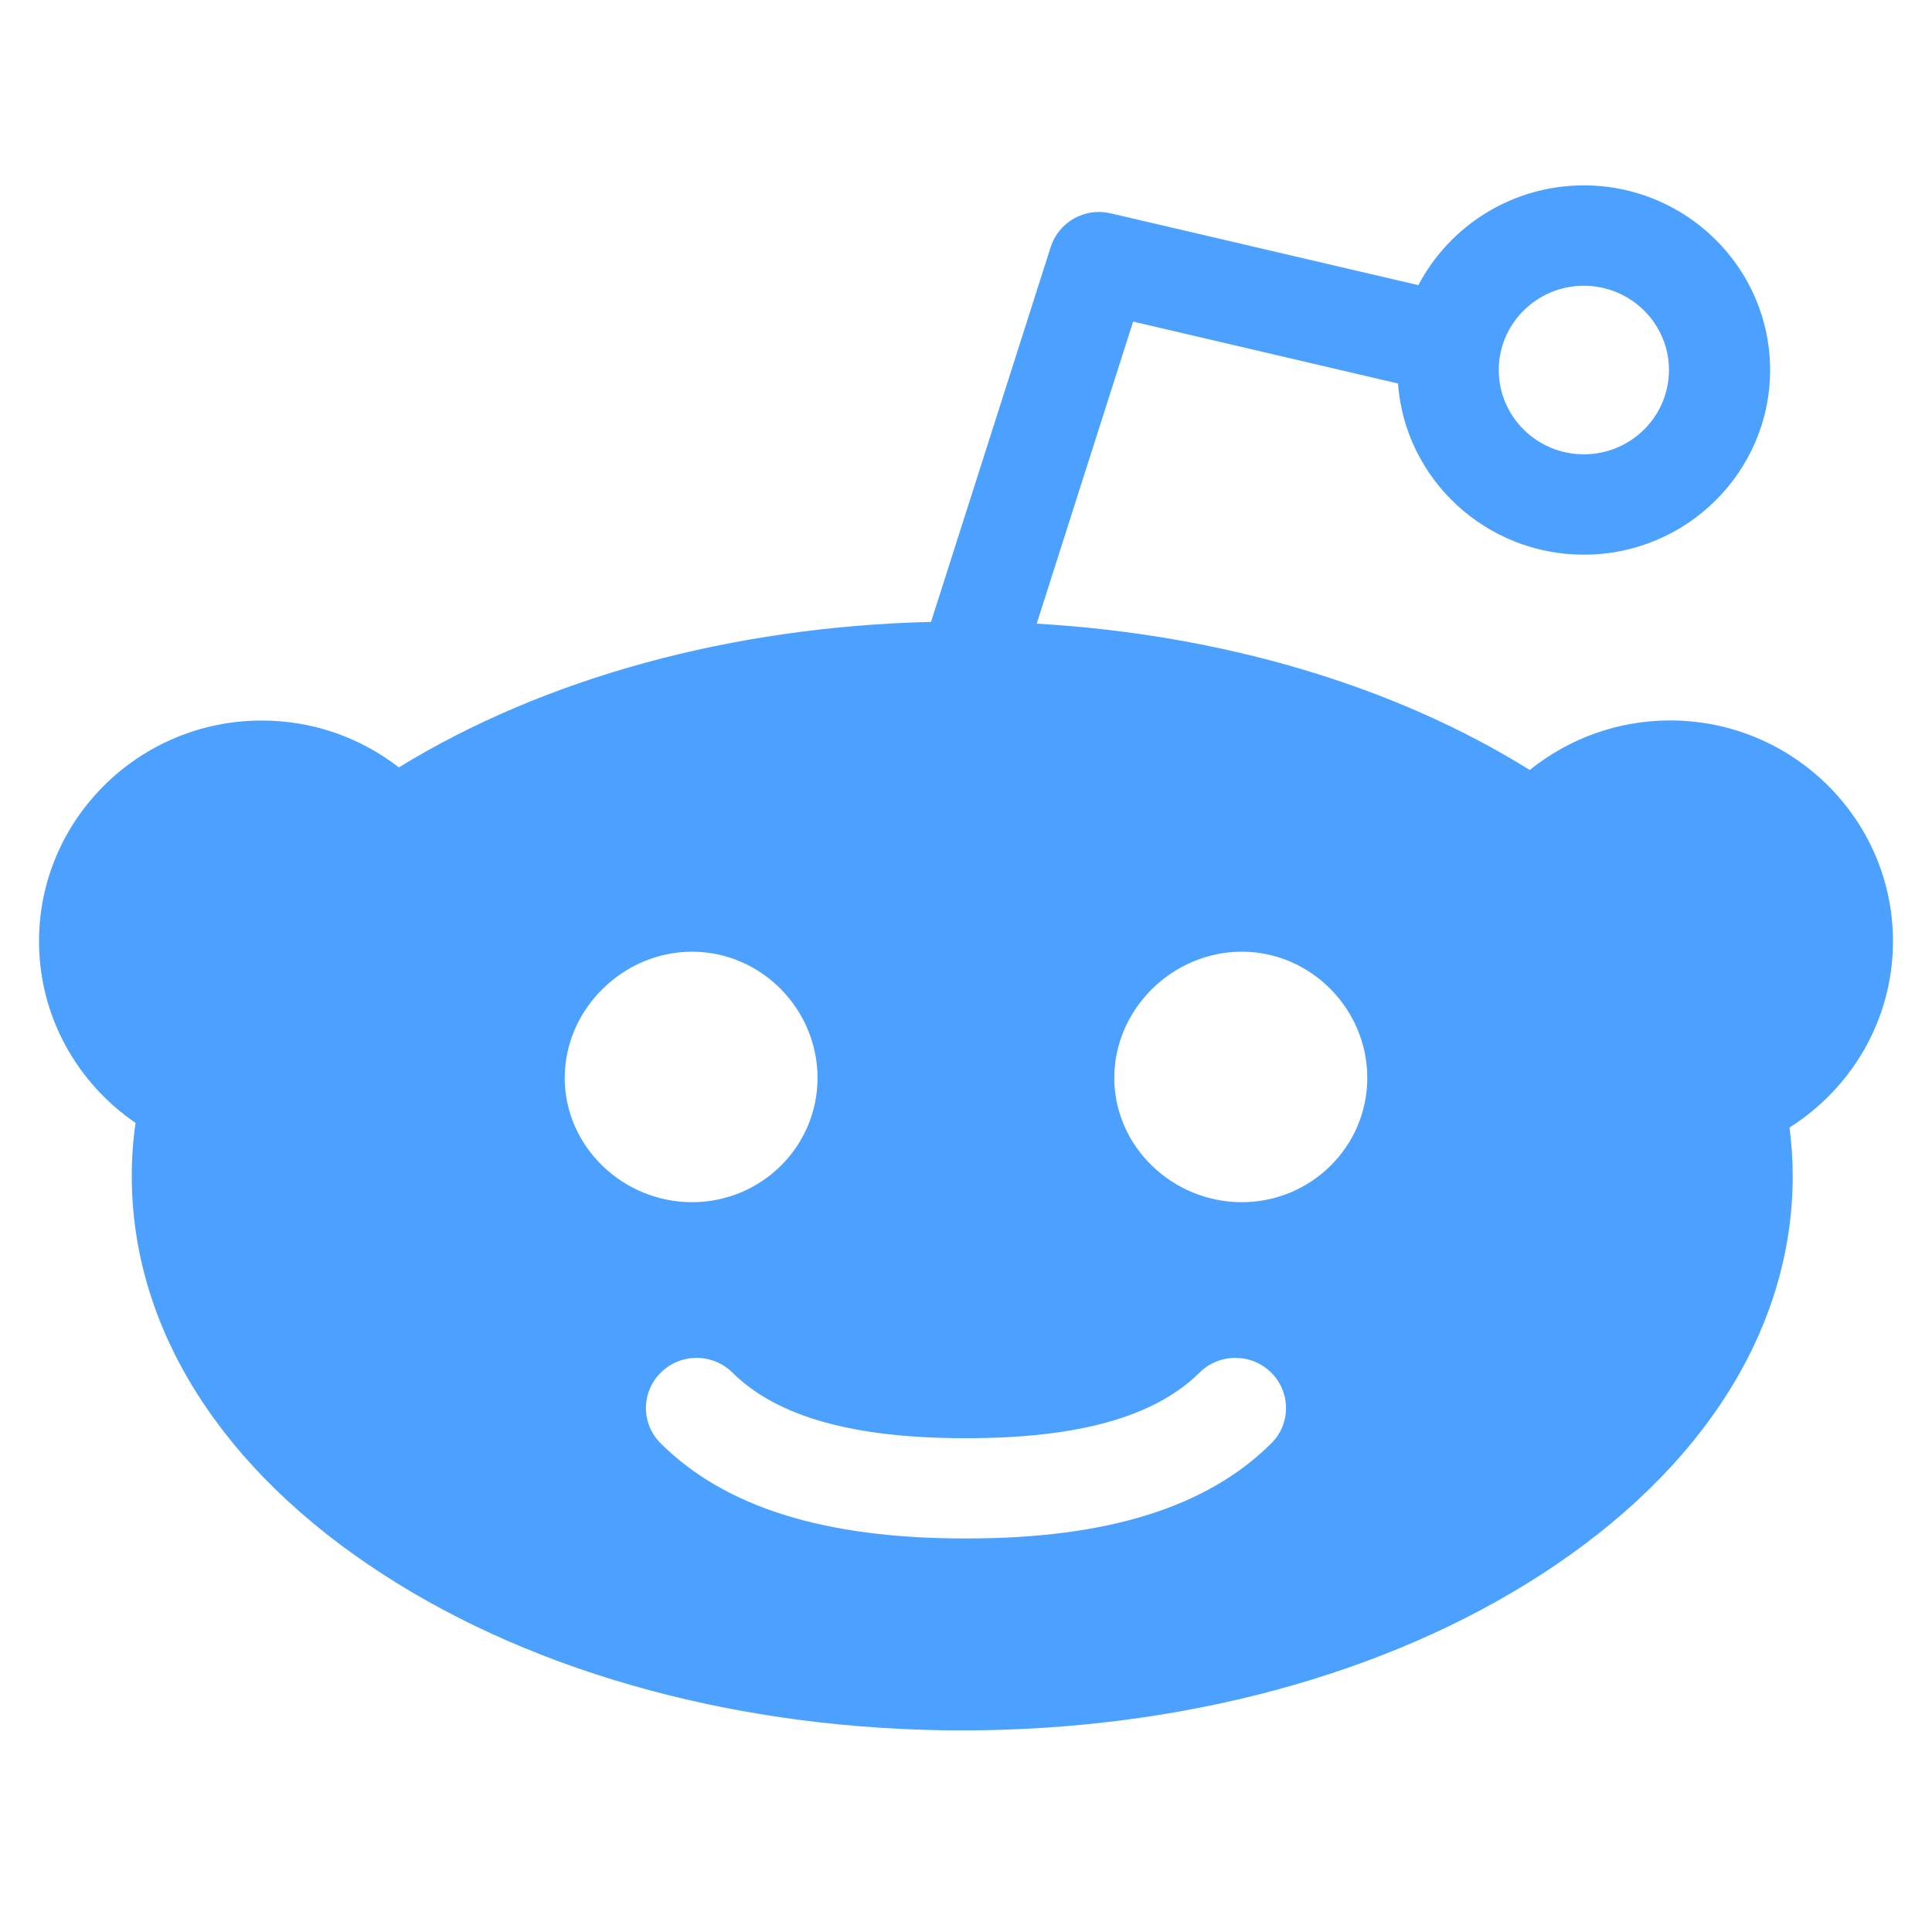 <svg xmlns="http://www.w3.org/2000/svg" width="20" height="20" viewBox="0 0 20 20">
  <path fill="#007AFF" fill-rule="evenodd" fill-opacity="0.7" d="M19.596,9.744 C19.596,8.484 18.561,7.458 17.289,7.458 C16.739,7.458 16.233,7.651 15.836,7.971 C14.43,7.095 12.645,6.568 10.732,6.456 L11.73,3.329 L14.472,3.97 C14.544,4.959 15.379,5.742 16.396,5.742 C17.459,5.742 18.324,4.885 18.324,3.83 C18.324,2.777 17.459,1.919 16.396,1.919 C15.652,1.919 15.005,2.339 14.683,2.952 L11.496,2.208 C11.229,2.146 10.96,2.298 10.877,2.557 L9.638,6.438 C7.576,6.487 5.639,7.017 4.129,7.944 C3.737,7.64 3.245,7.459 2.711,7.459 C1.439,7.458 0.404,8.484 0.404,9.744 C0.404,10.523 0.8,11.212 1.403,11.624 C1.377,11.806 1.364,11.988 1.364,12.173 C1.364,13.748 2.288,15.214 3.967,16.299 C5.575,17.34 7.704,17.913 9.961,17.913 C12.218,17.913 14.347,17.34 15.955,16.299 C17.634,15.214 18.558,13.748 18.558,12.173 C18.558,12.005 18.546,11.838 18.525,11.672 C19.168,11.266 19.596,10.553 19.596,9.744 M16.396,2.958 C16.882,2.958 17.277,3.35 17.277,3.83 C17.277,4.312 16.882,4.703 16.396,4.703 C15.91,4.703 15.515,4.312 15.515,3.83 C15.515,3.35 15.91,2.958 16.396,2.958 M5.846,11.158 C5.846,10.448 6.448,9.852 7.164,9.852 C7.882,9.852 8.463,10.448 8.463,11.158 C8.463,11.869 7.882,12.445 7.164,12.445 C6.448,12.445 5.846,11.869 5.846,11.158 M13.159,14.943 C12.491,15.605 11.461,15.926 10.01,15.926 C10.007,15.926 10.003,15.926 9.999,15.926 C9.996,15.926 9.993,15.926 9.989,15.926 C8.538,15.926 7.508,15.605 6.841,14.943 C6.635,14.74 6.635,14.412 6.841,14.209 C7.045,14.006 7.377,14.006 7.582,14.209 C8.042,14.665 8.83,14.888 9.989,14.888 C9.993,14.888 9.996,14.888 9.999,14.888 C10.003,14.888 10.007,14.888 10.01,14.888 C11.169,14.888 11.957,14.665 12.418,14.209 C12.623,14.006 12.955,14.006 13.159,14.209 C13.364,14.412 13.364,14.741 13.159,14.943 M12.855,12.445 C12.137,12.445 11.535,11.869 11.535,11.158 C11.535,10.447 12.137,9.852 12.855,9.852 C13.572,9.852 14.154,10.447 14.154,11.158 C14.154,11.869 13.572,12.445 12.855,12.445"/>
</svg>
